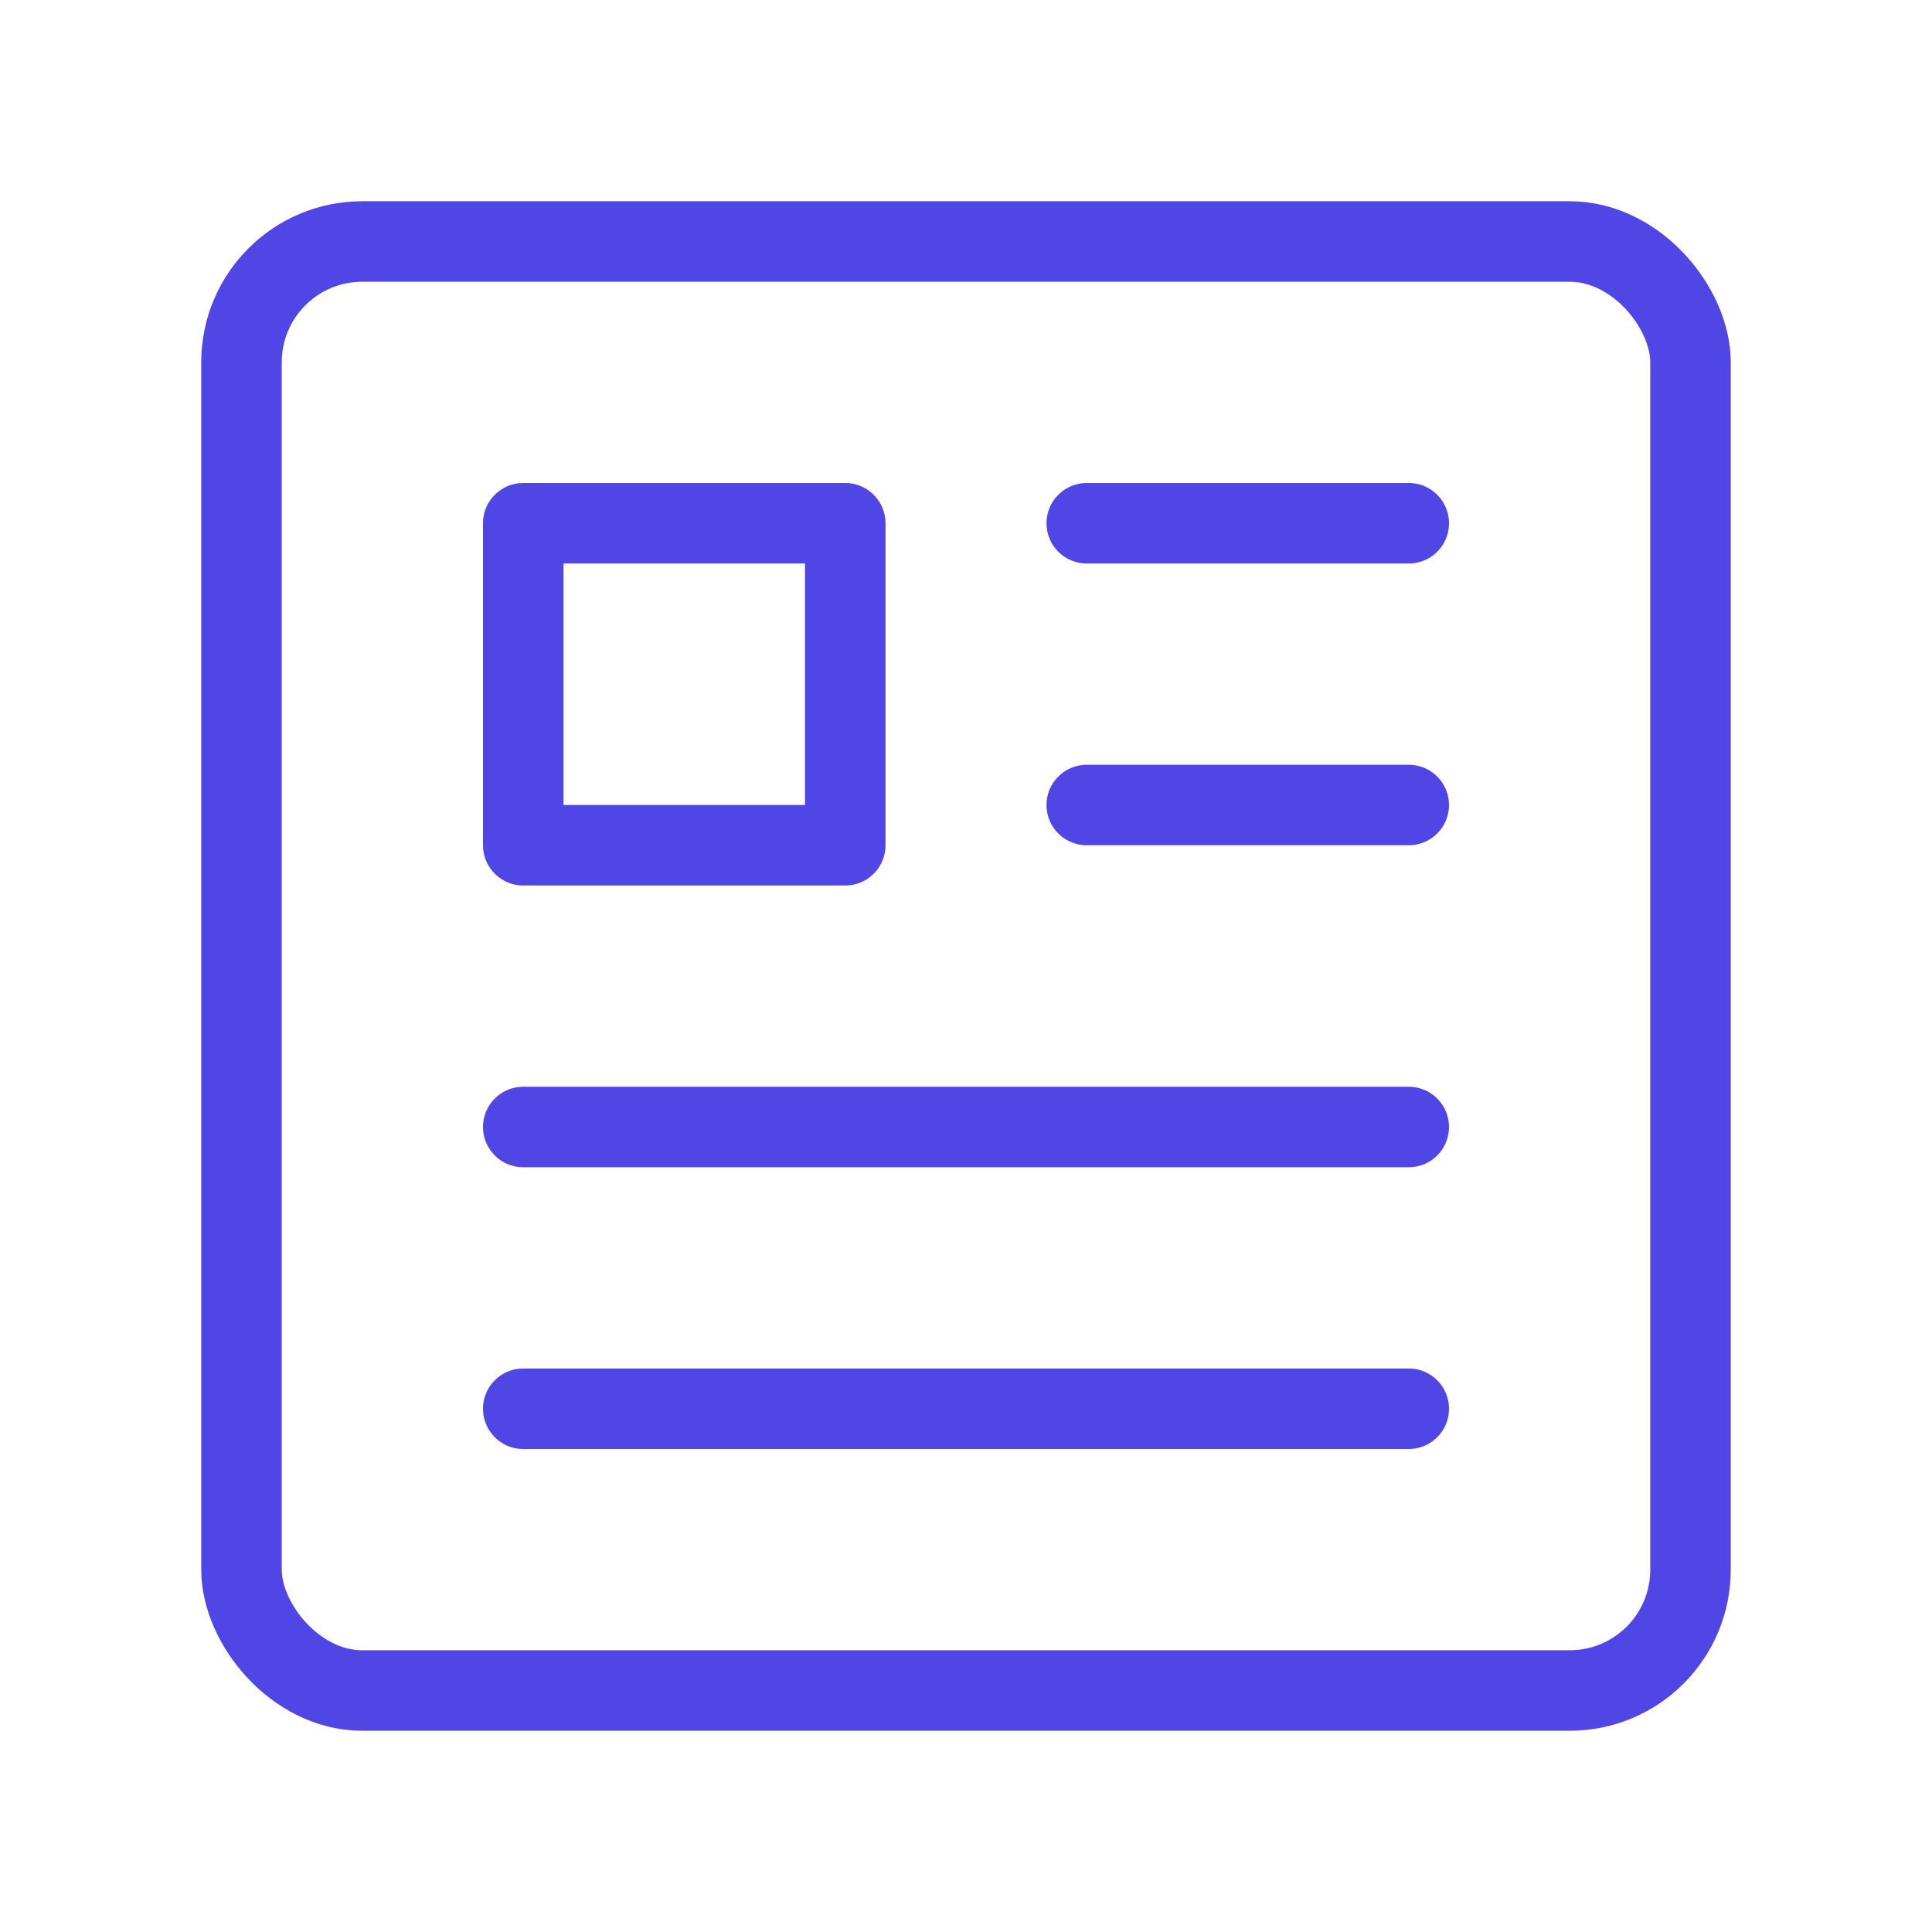 <?xml version="1.0" encoding="UTF-8"?><svg width="38" height="38" viewBox="0 0 48 48" fill="none" xmlns="http://www.w3.org/2000/svg"><rect x="6" y="6" width="36" height="36" rx="3" fill="none" stroke="#4f46e5" stroke-width="2" stroke-linejoin="round"/><rect x="13" y="13" width="8" height="8" fill="none" stroke="#4f46e5" stroke-width="2" stroke-linejoin="round"/><path d="M27 13L35 13" stroke="#4f46e5" stroke-width="2" stroke-linecap="round" stroke-linejoin="round"/><path d="M27 20L35 20" stroke="#4f46e5" stroke-width="2" stroke-linecap="round" stroke-linejoin="round"/><path d="M13 28L35 28" stroke="#4f46e5" stroke-width="2" stroke-linecap="round" stroke-linejoin="round"/><path d="M13 35H35" stroke="#4f46e5" stroke-width="2" stroke-linecap="round" stroke-linejoin="round"/></svg>